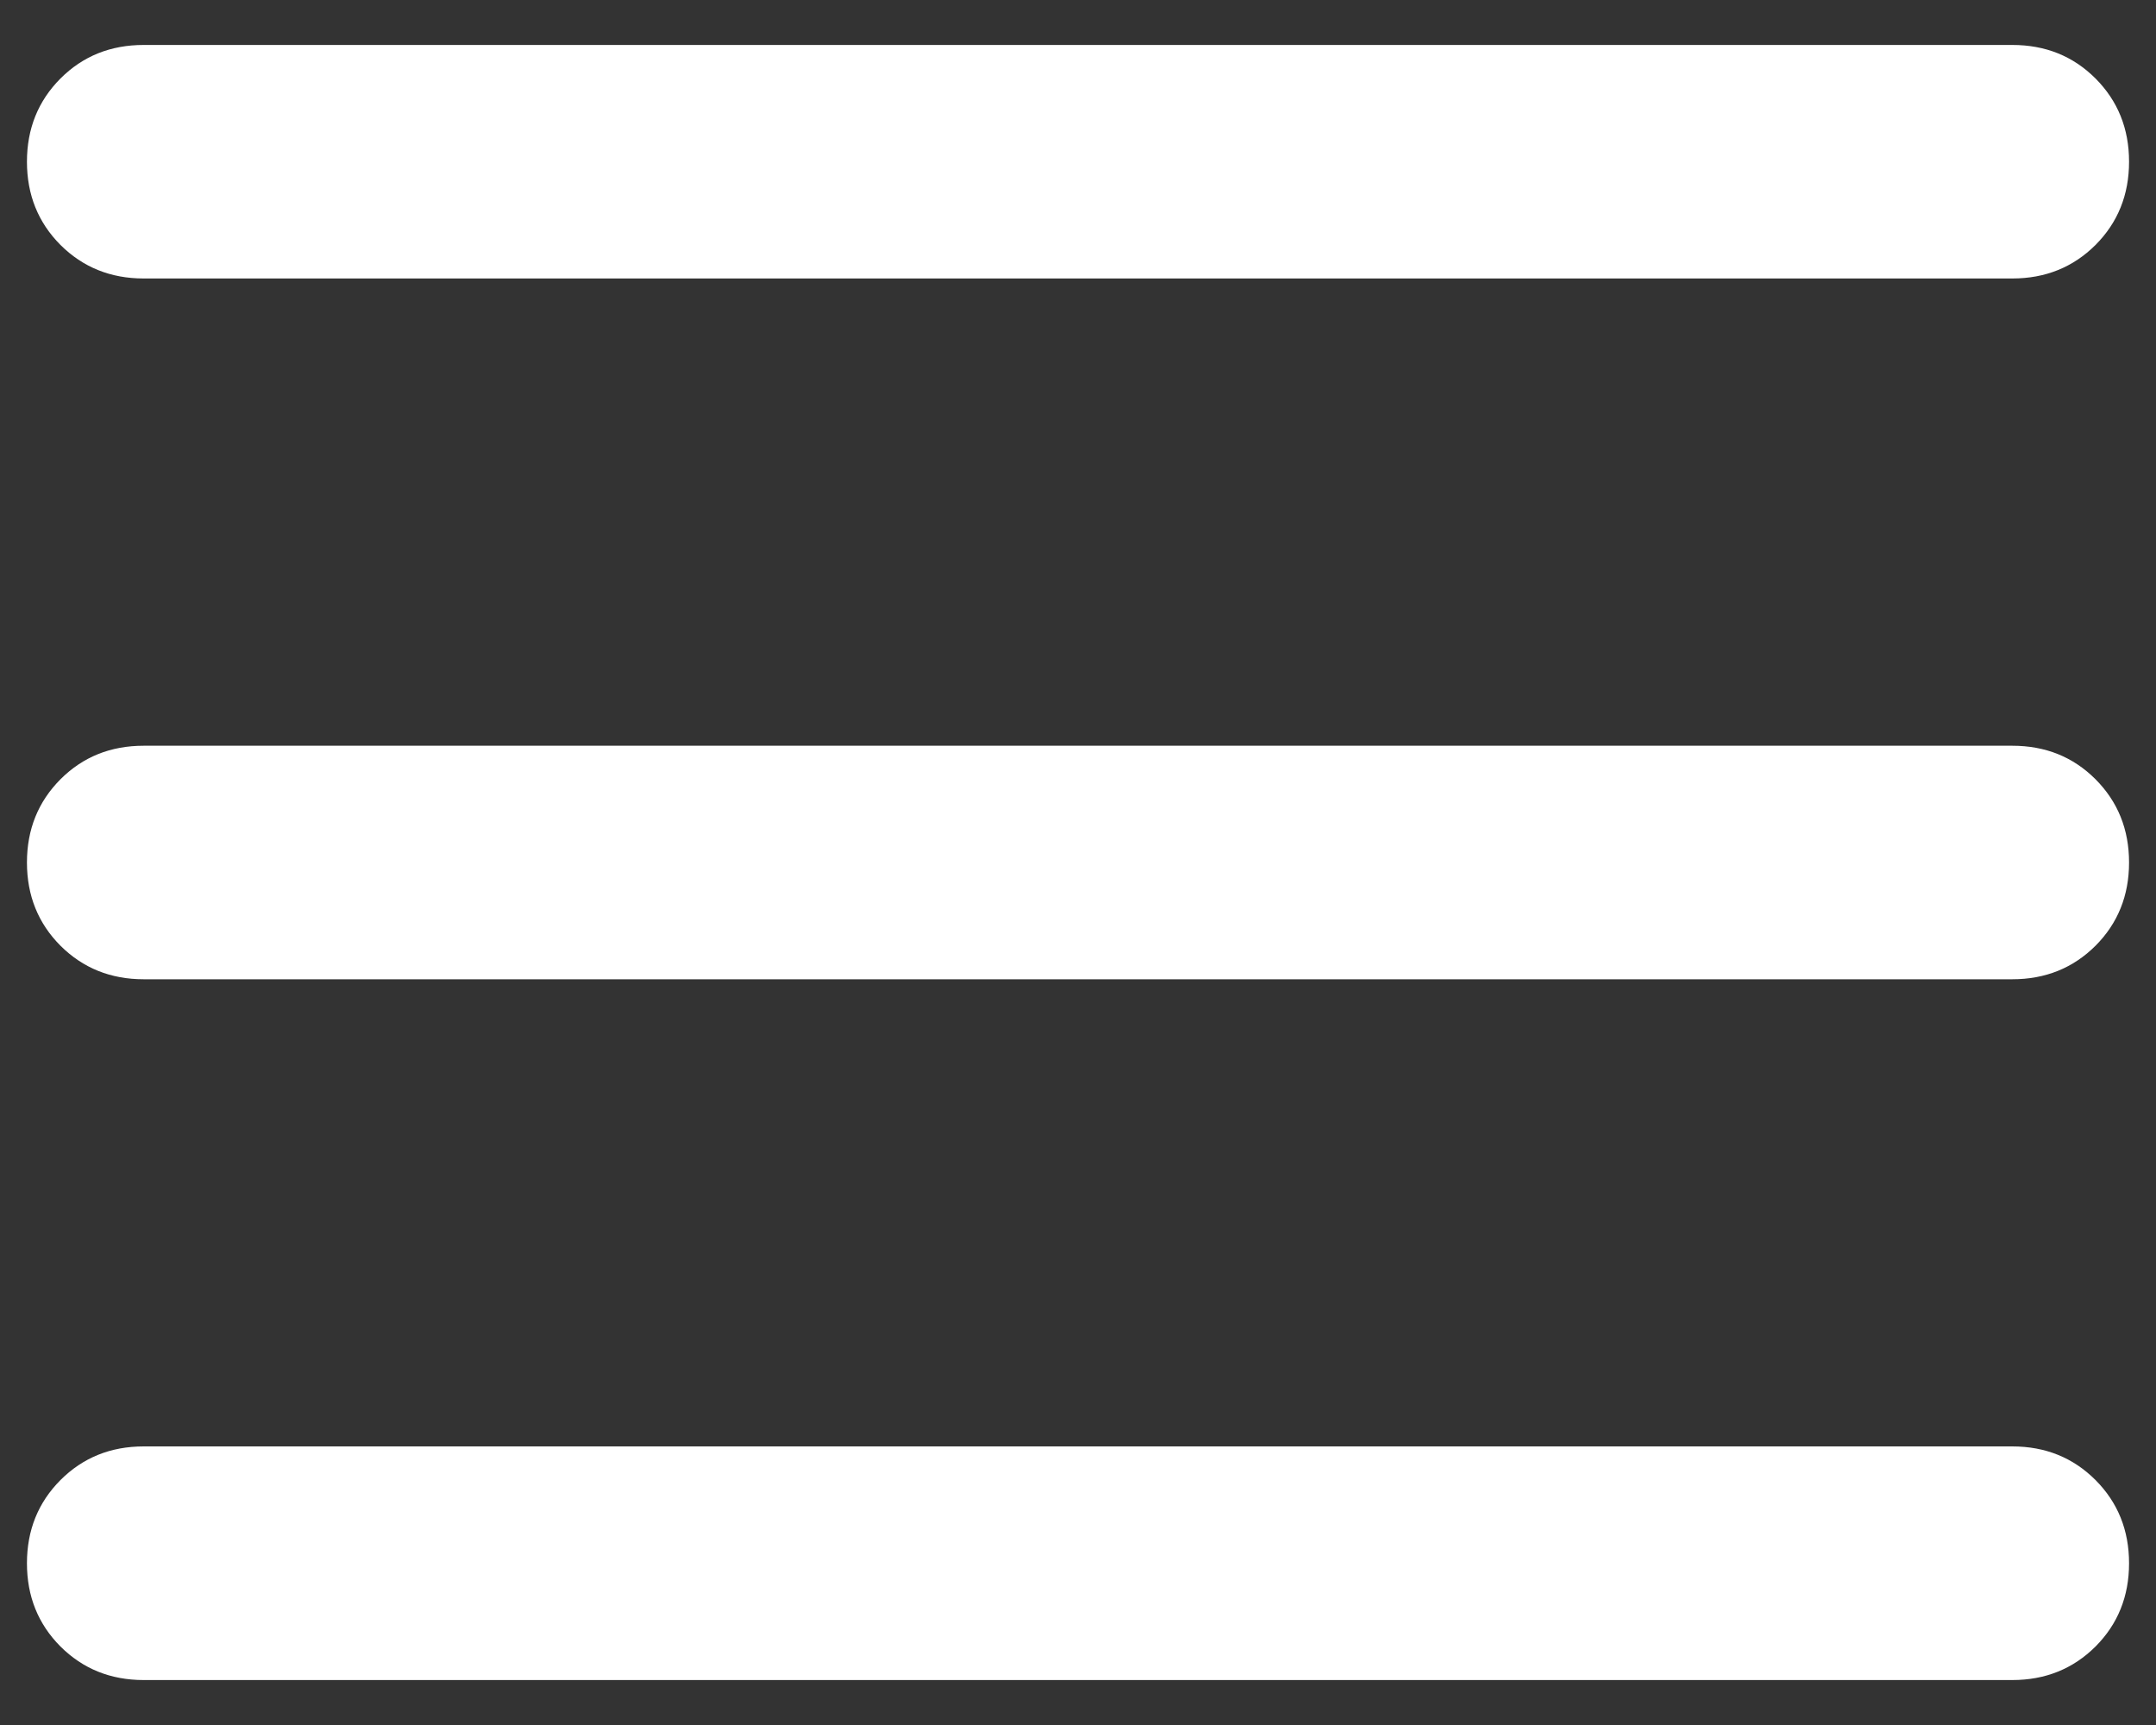 <svg width="20" height="16" viewBox="0 0 20 16" fill="none" xmlns="http://www.w3.org/2000/svg">
<rect x="0" y="0" width="20" height="16" fill="#333333" stroke="none"/>
<path d="M1.333 2.583C1.026 2.583 0.769 2.479 0.561 2.272C0.354 2.064 0.25 1.807 0.25 1.5C0.25 1.193 0.354 0.936 0.561 0.728C0.769 0.52 1.026 0.417 1.333 0.417H18.667C18.974 0.417 19.231 0.52 19.439 0.728C19.646 0.936 19.75 1.193 19.75 1.5C19.75 1.807 19.646 2.064 19.439 2.272C19.231 2.479 18.974 2.583 18.667 2.583H1.333ZM1.333 15.583C1.026 15.583 0.769 15.479 0.561 15.272C0.354 15.064 0.25 14.807 0.25 14.5C0.25 14.193 0.354 13.936 0.561 13.728C0.769 13.52 1.026 13.416 1.333 13.416H18.667C18.974 13.416 19.231 13.52 19.439 13.728C19.646 13.936 19.75 14.193 19.75 14.5C19.75 14.807 19.646 15.064 19.439 15.272C19.231 15.479 18.974 15.583 18.667 15.583H1.333ZM1.333 9.083C1.026 9.083 0.769 8.979 0.561 8.772C0.354 8.564 0.25 8.307 0.25 8C0.25 7.693 0.354 7.436 0.561 7.228C0.769 7.02 1.026 6.917 1.333 6.917H18.667C18.974 6.917 19.231 7.02 19.439 7.228C19.646 7.436 19.75 7.693 19.75 8C19.75 8.307 19.646 8.564 19.439 8.772C19.231 8.979 18.974 9.083 18.667 9.083H1.333Z" fill="white"/>
</svg>
